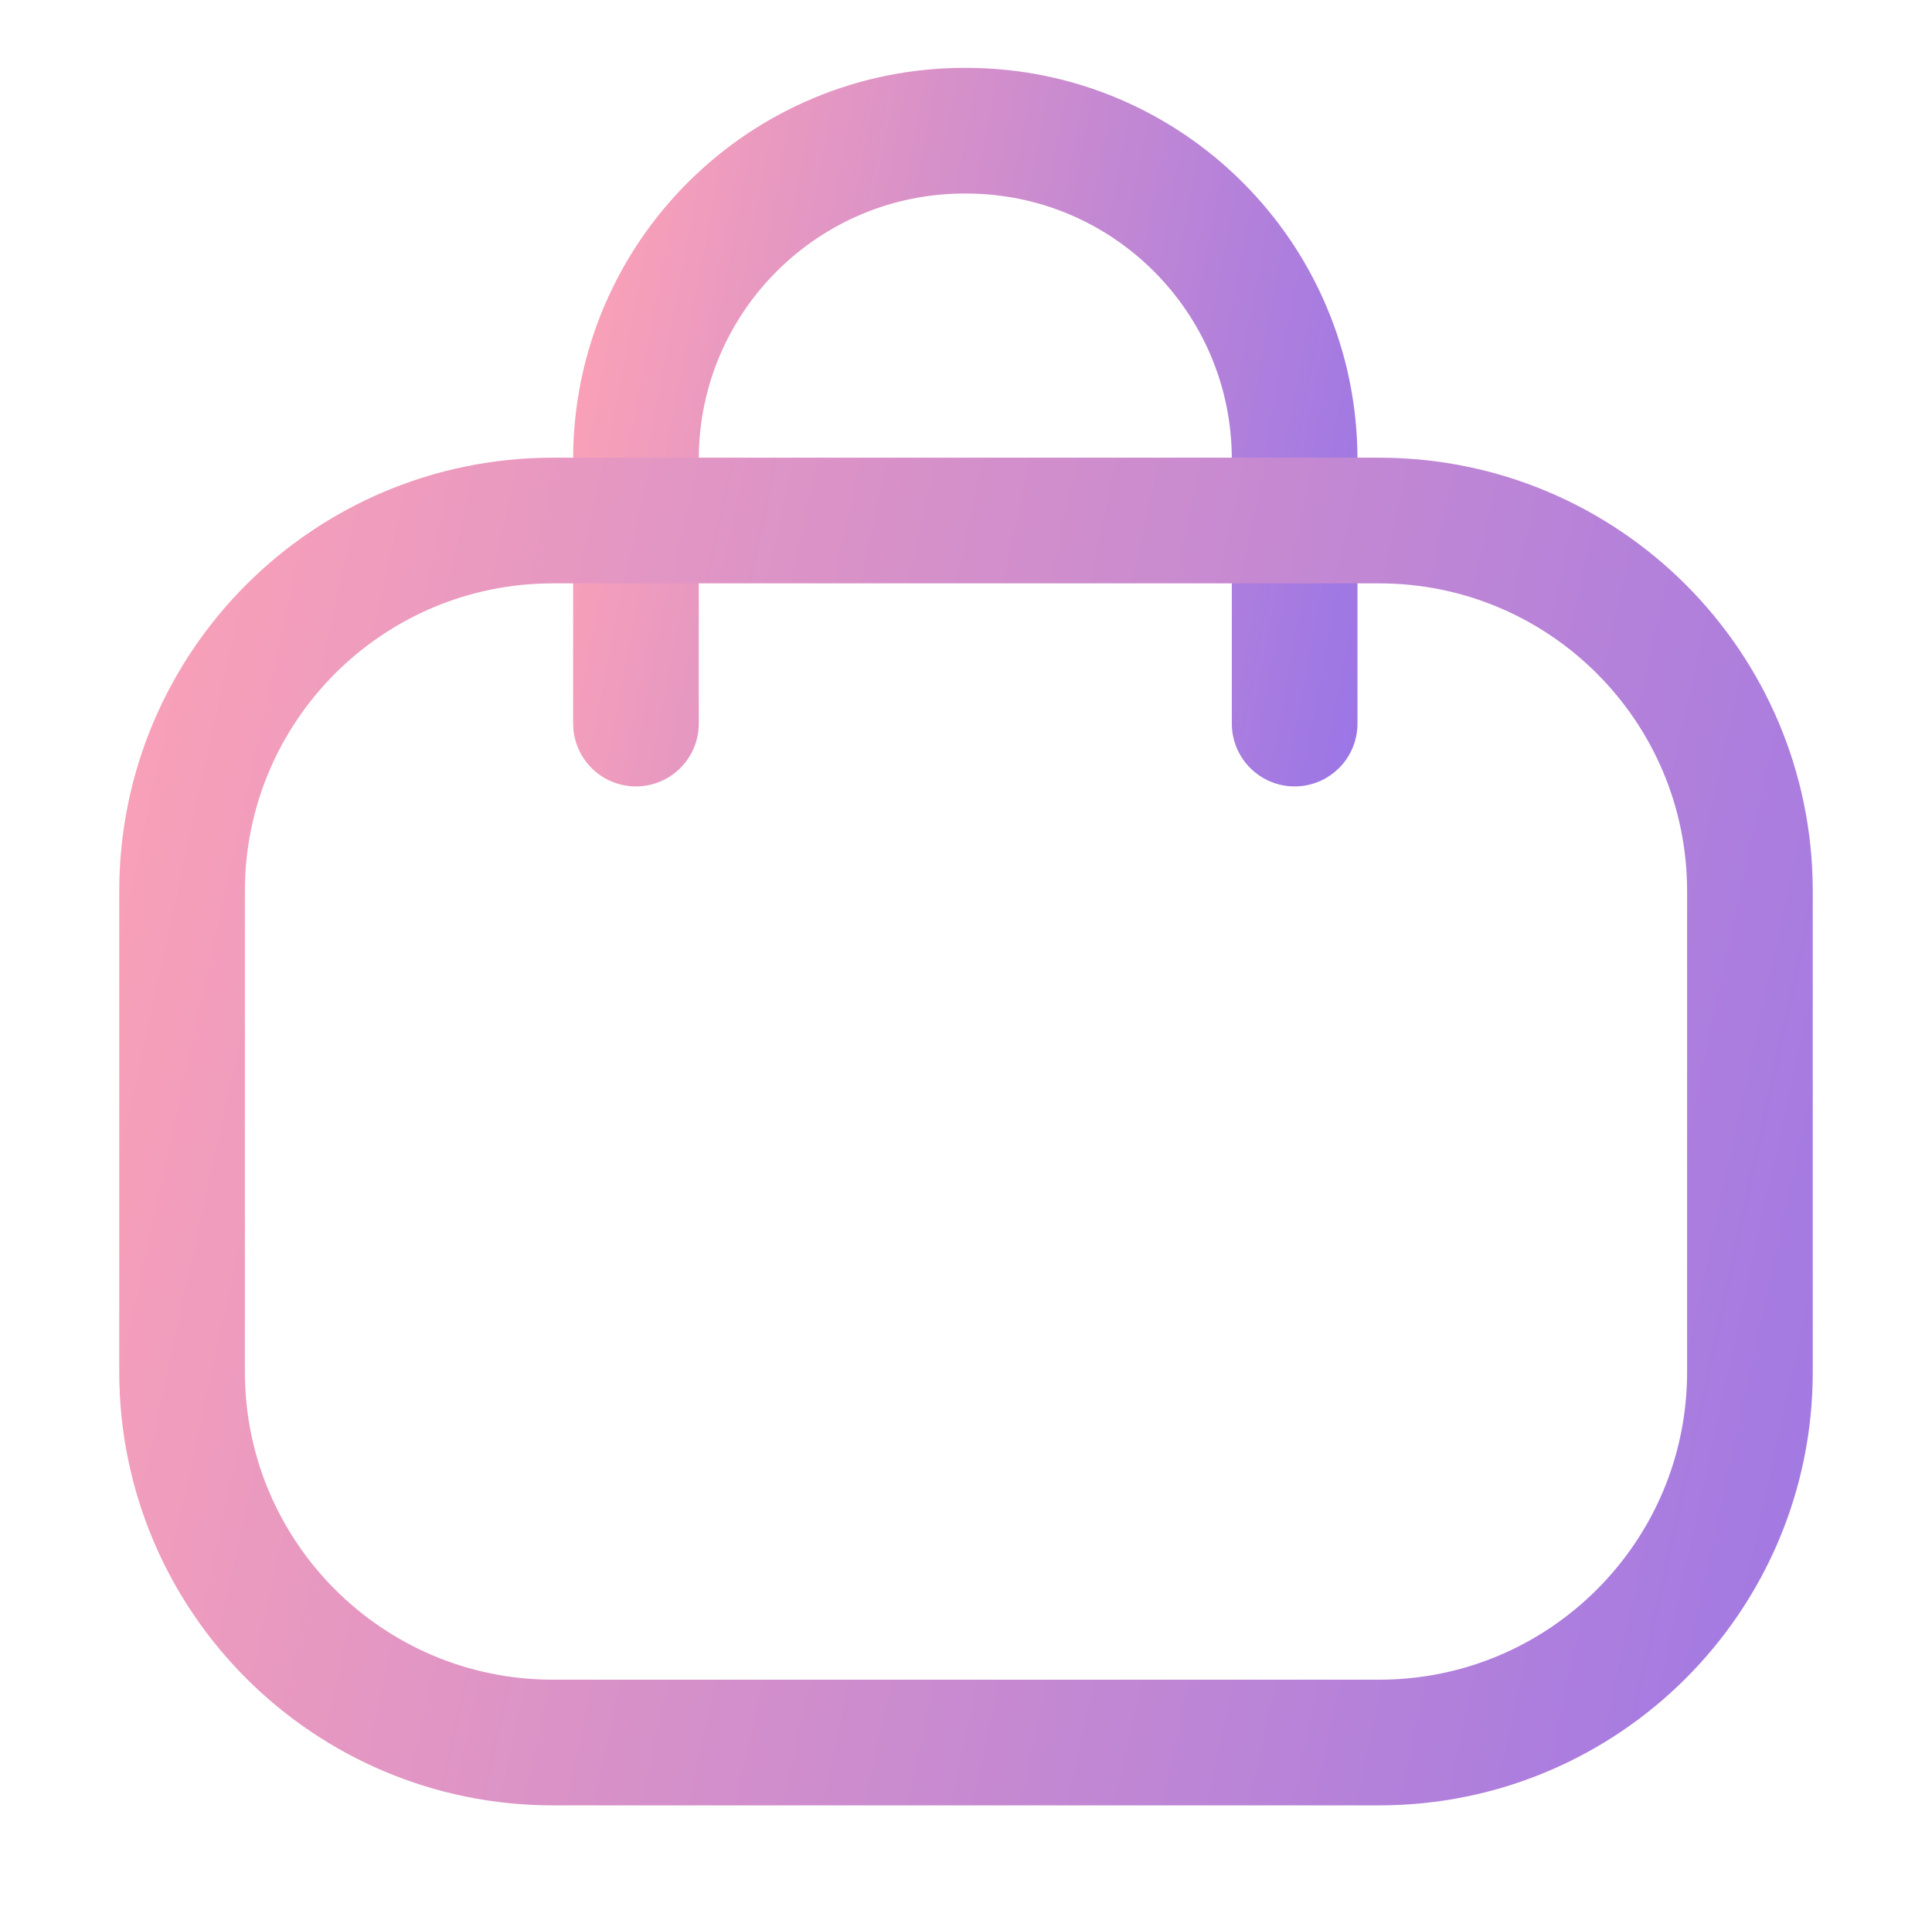 <svg width="123" height="122" viewBox="0 0 123 122" fill="none" xmlns="http://www.w3.org/2000/svg">
<path d="M82.423 46.055V29.242C82.423 17.685 73.057 8.319 61.506 8.319C49.949 8.269 40.538 17.591 40.488 29.147V29.242V46.055" stroke="url(#paint0_linear_326_11426)" stroke-width="8" stroke-linecap="round" stroke-linejoin="round"/>
<path fill-rule="evenodd" clip-rule="evenodd" d="M87.798 110.911H35.202C22.159 110.911 11.591 100.347 11.591 87.316V56.727C11.591 43.695 22.159 33.131 35.202 33.131H87.798C100.841 33.131 111.409 43.695 111.409 56.727V87.316C111.409 100.347 100.841 110.911 87.798 110.911Z" stroke="url(#paint1_linear_326_11426)" stroke-width="8" stroke-linecap="round" stroke-linejoin="round"/>
<defs>
<linearGradient id="paint0_linear_326_11426" x1="42.772" y1="-23.003" x2="99.015" y2="-12.349" gradientUnits="userSpaceOnUse">
<stop stop-color="#FFA3B5"/>
<stop offset="1" stop-color="#9975E7"/>
</linearGradient>
<linearGradient id="paint1_linear_326_11426" x1="17.026" y1="-31.427" x2="149.372" y2="-2.474" gradientUnits="userSpaceOnUse">
<stop stop-color="#FFA3B5"/>
<stop offset="1" stop-color="#9975E7"/>
</linearGradient>
</defs>
</svg>
